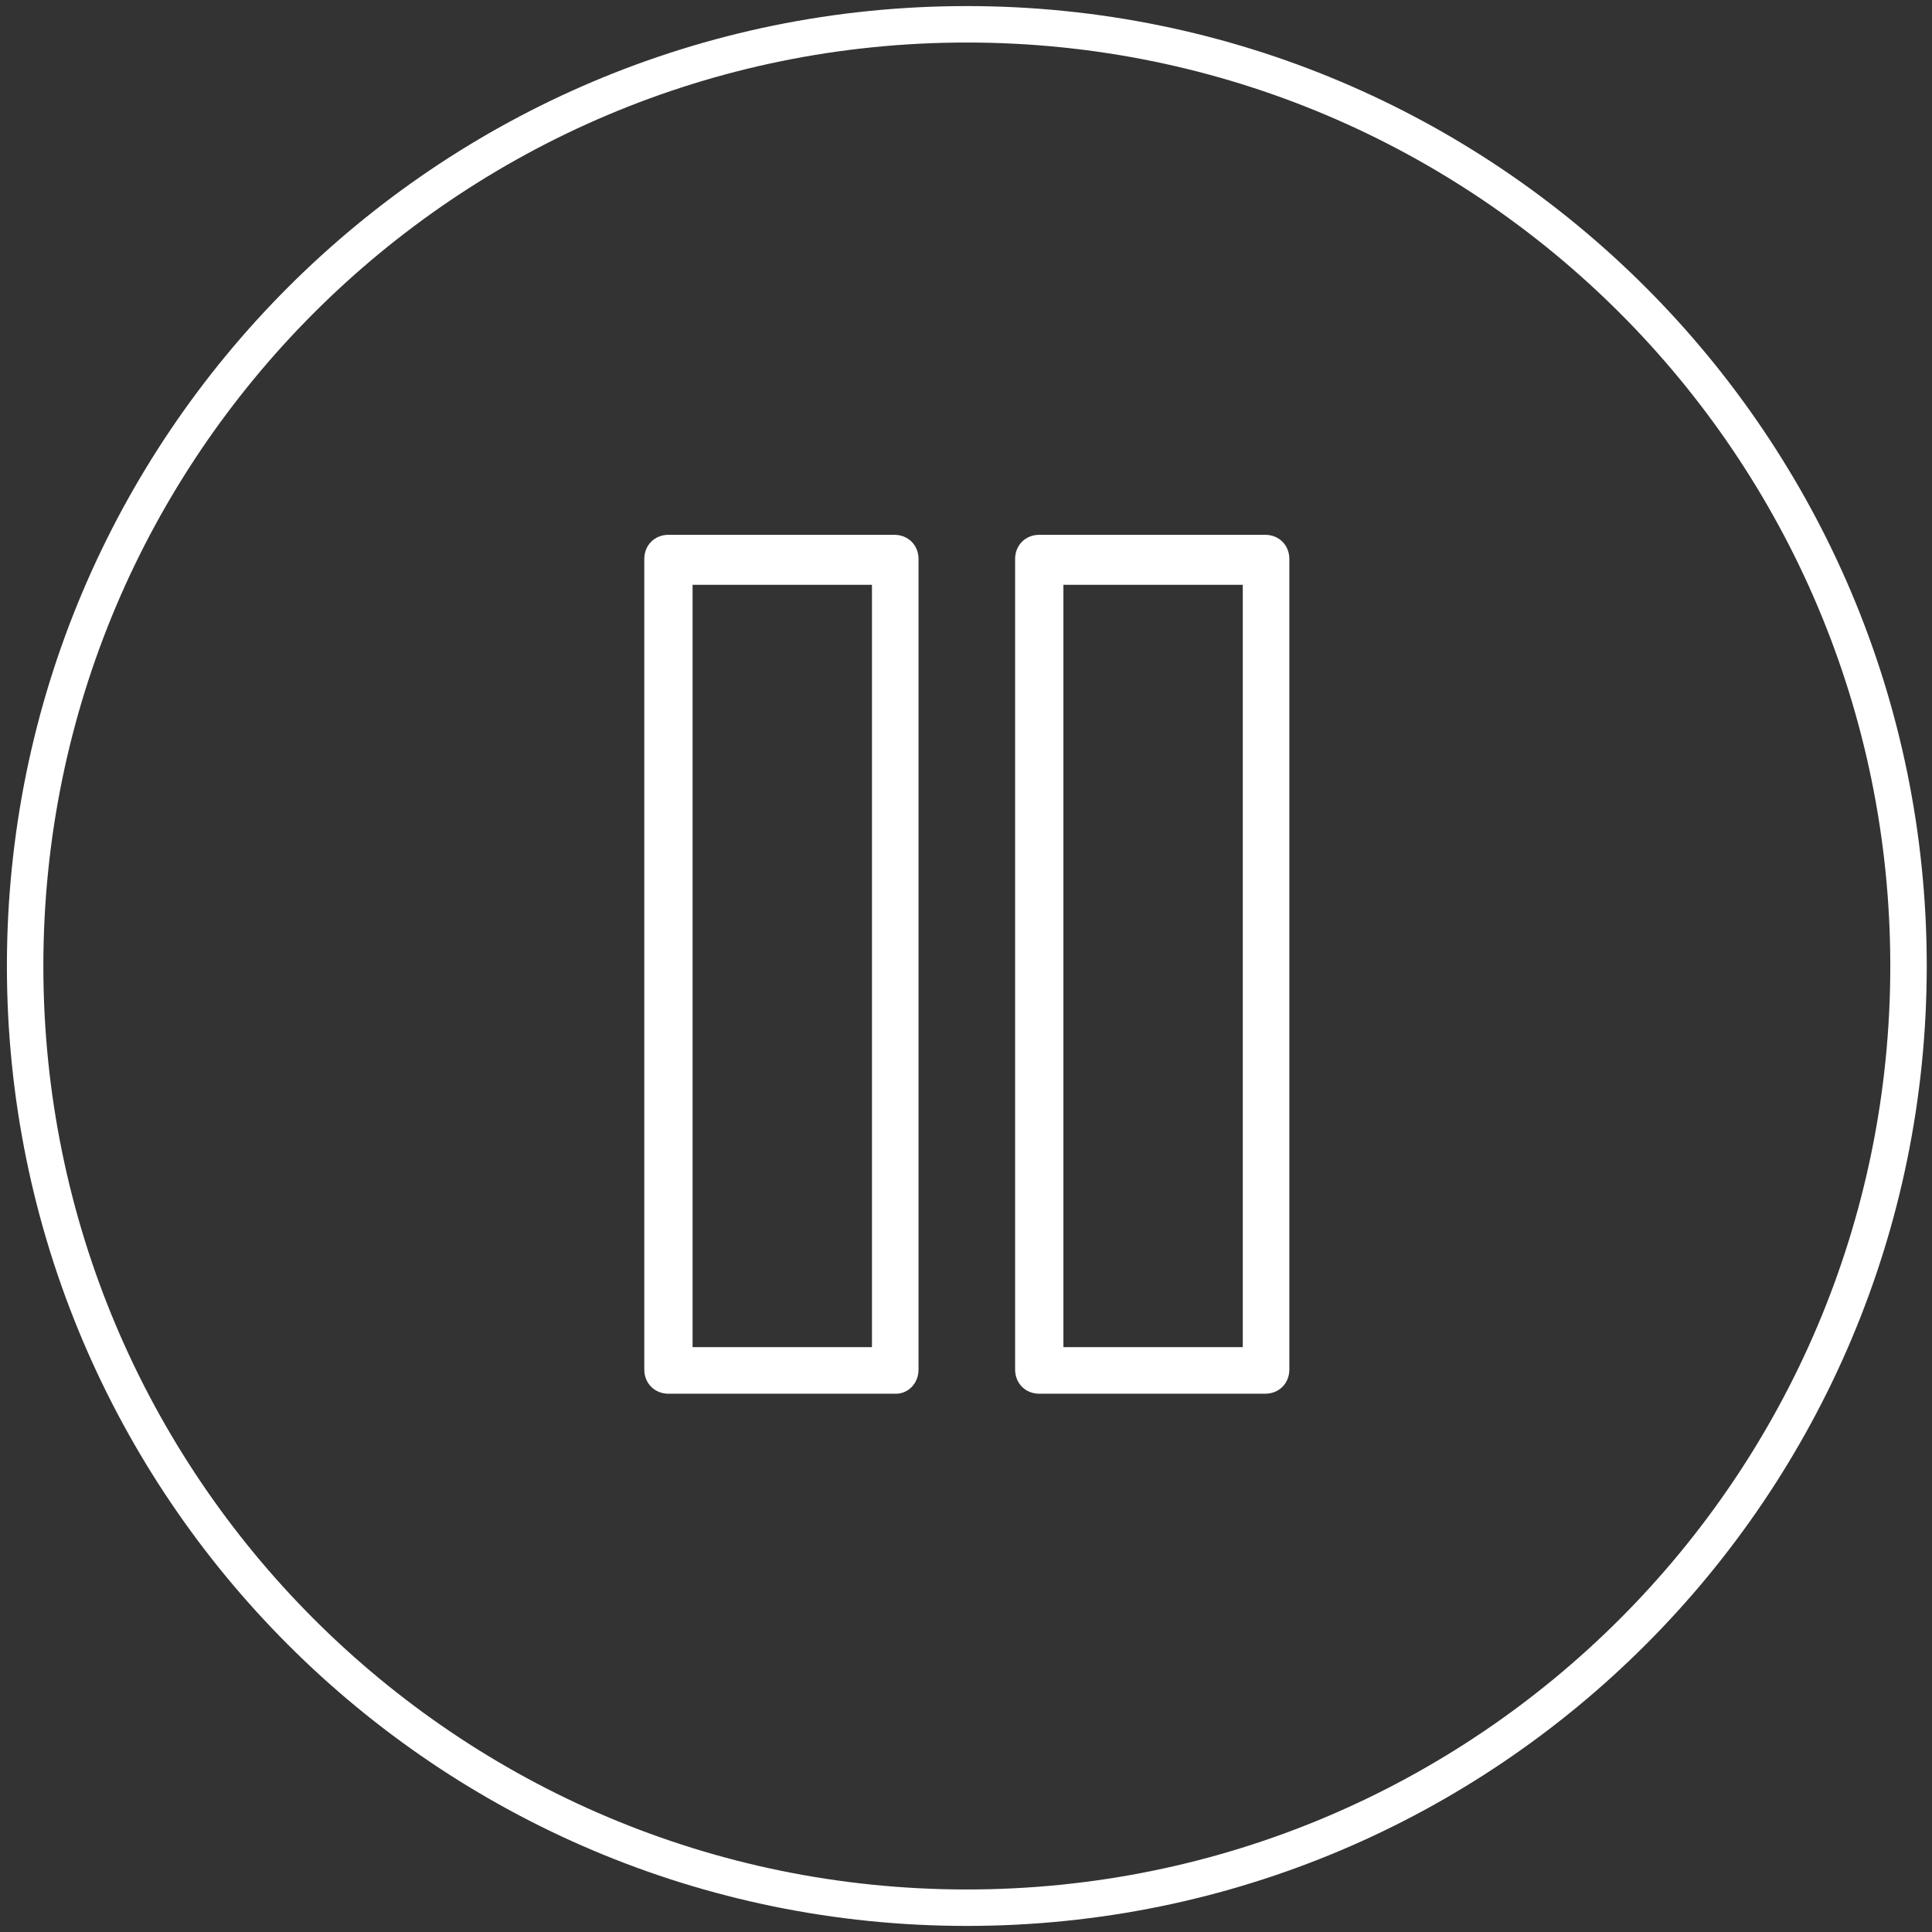 <svg width="159" height="159" viewBox="0 0 159 159" fill="none" xmlns="http://www.w3.org/2000/svg">
<rect x="0" y="0" width="159" height="159" fill="#333333" stroke="none"/>
<path d="M79.568 157C122.37 157 157.068 122.302 157.068 79.5C157.068 36.698 122.37 2 79.568 2C36.766 2 2.068 36.698 2.068 79.5C2.068 122.302 36.766 157 79.568 157Z" stroke="white" stroke-width="3" stroke-miterlimit="10" stroke-linecap="round" stroke-linejoin="round"/>
<path d="M56.498 110.868V111.368H56.998H71.76H72.26V110.868V48.13V47.63H71.76H56.998H56.498V48.13V110.868ZM73.747 114.2H55.011C54.152 114.2 53.524 113.573 53.524 112.713V46.001C53.524 45.142 54.152 44.514 55.011 44.514H73.605C74.465 44.514 75.093 45.142 75.093 46.001V112.713C75.093 113.597 74.441 114.2 73.747 114.2Z" fill="white" stroke="white"/>
<path d="M87.016 110.868V111.368H87.516H102.278H102.778V110.868V48.13V47.63H102.278H87.516H87.016V48.13V110.868ZM104.123 114.2H85.529C84.67 114.2 84.042 113.573 84.042 112.713V46.001C84.042 45.142 84.67 44.514 85.529 44.514H104.123C104.983 44.514 105.611 45.142 105.611 46.001V112.713C105.611 113.573 104.983 114.2 104.123 114.2Z" fill="white" stroke="white"/>
</svg>
